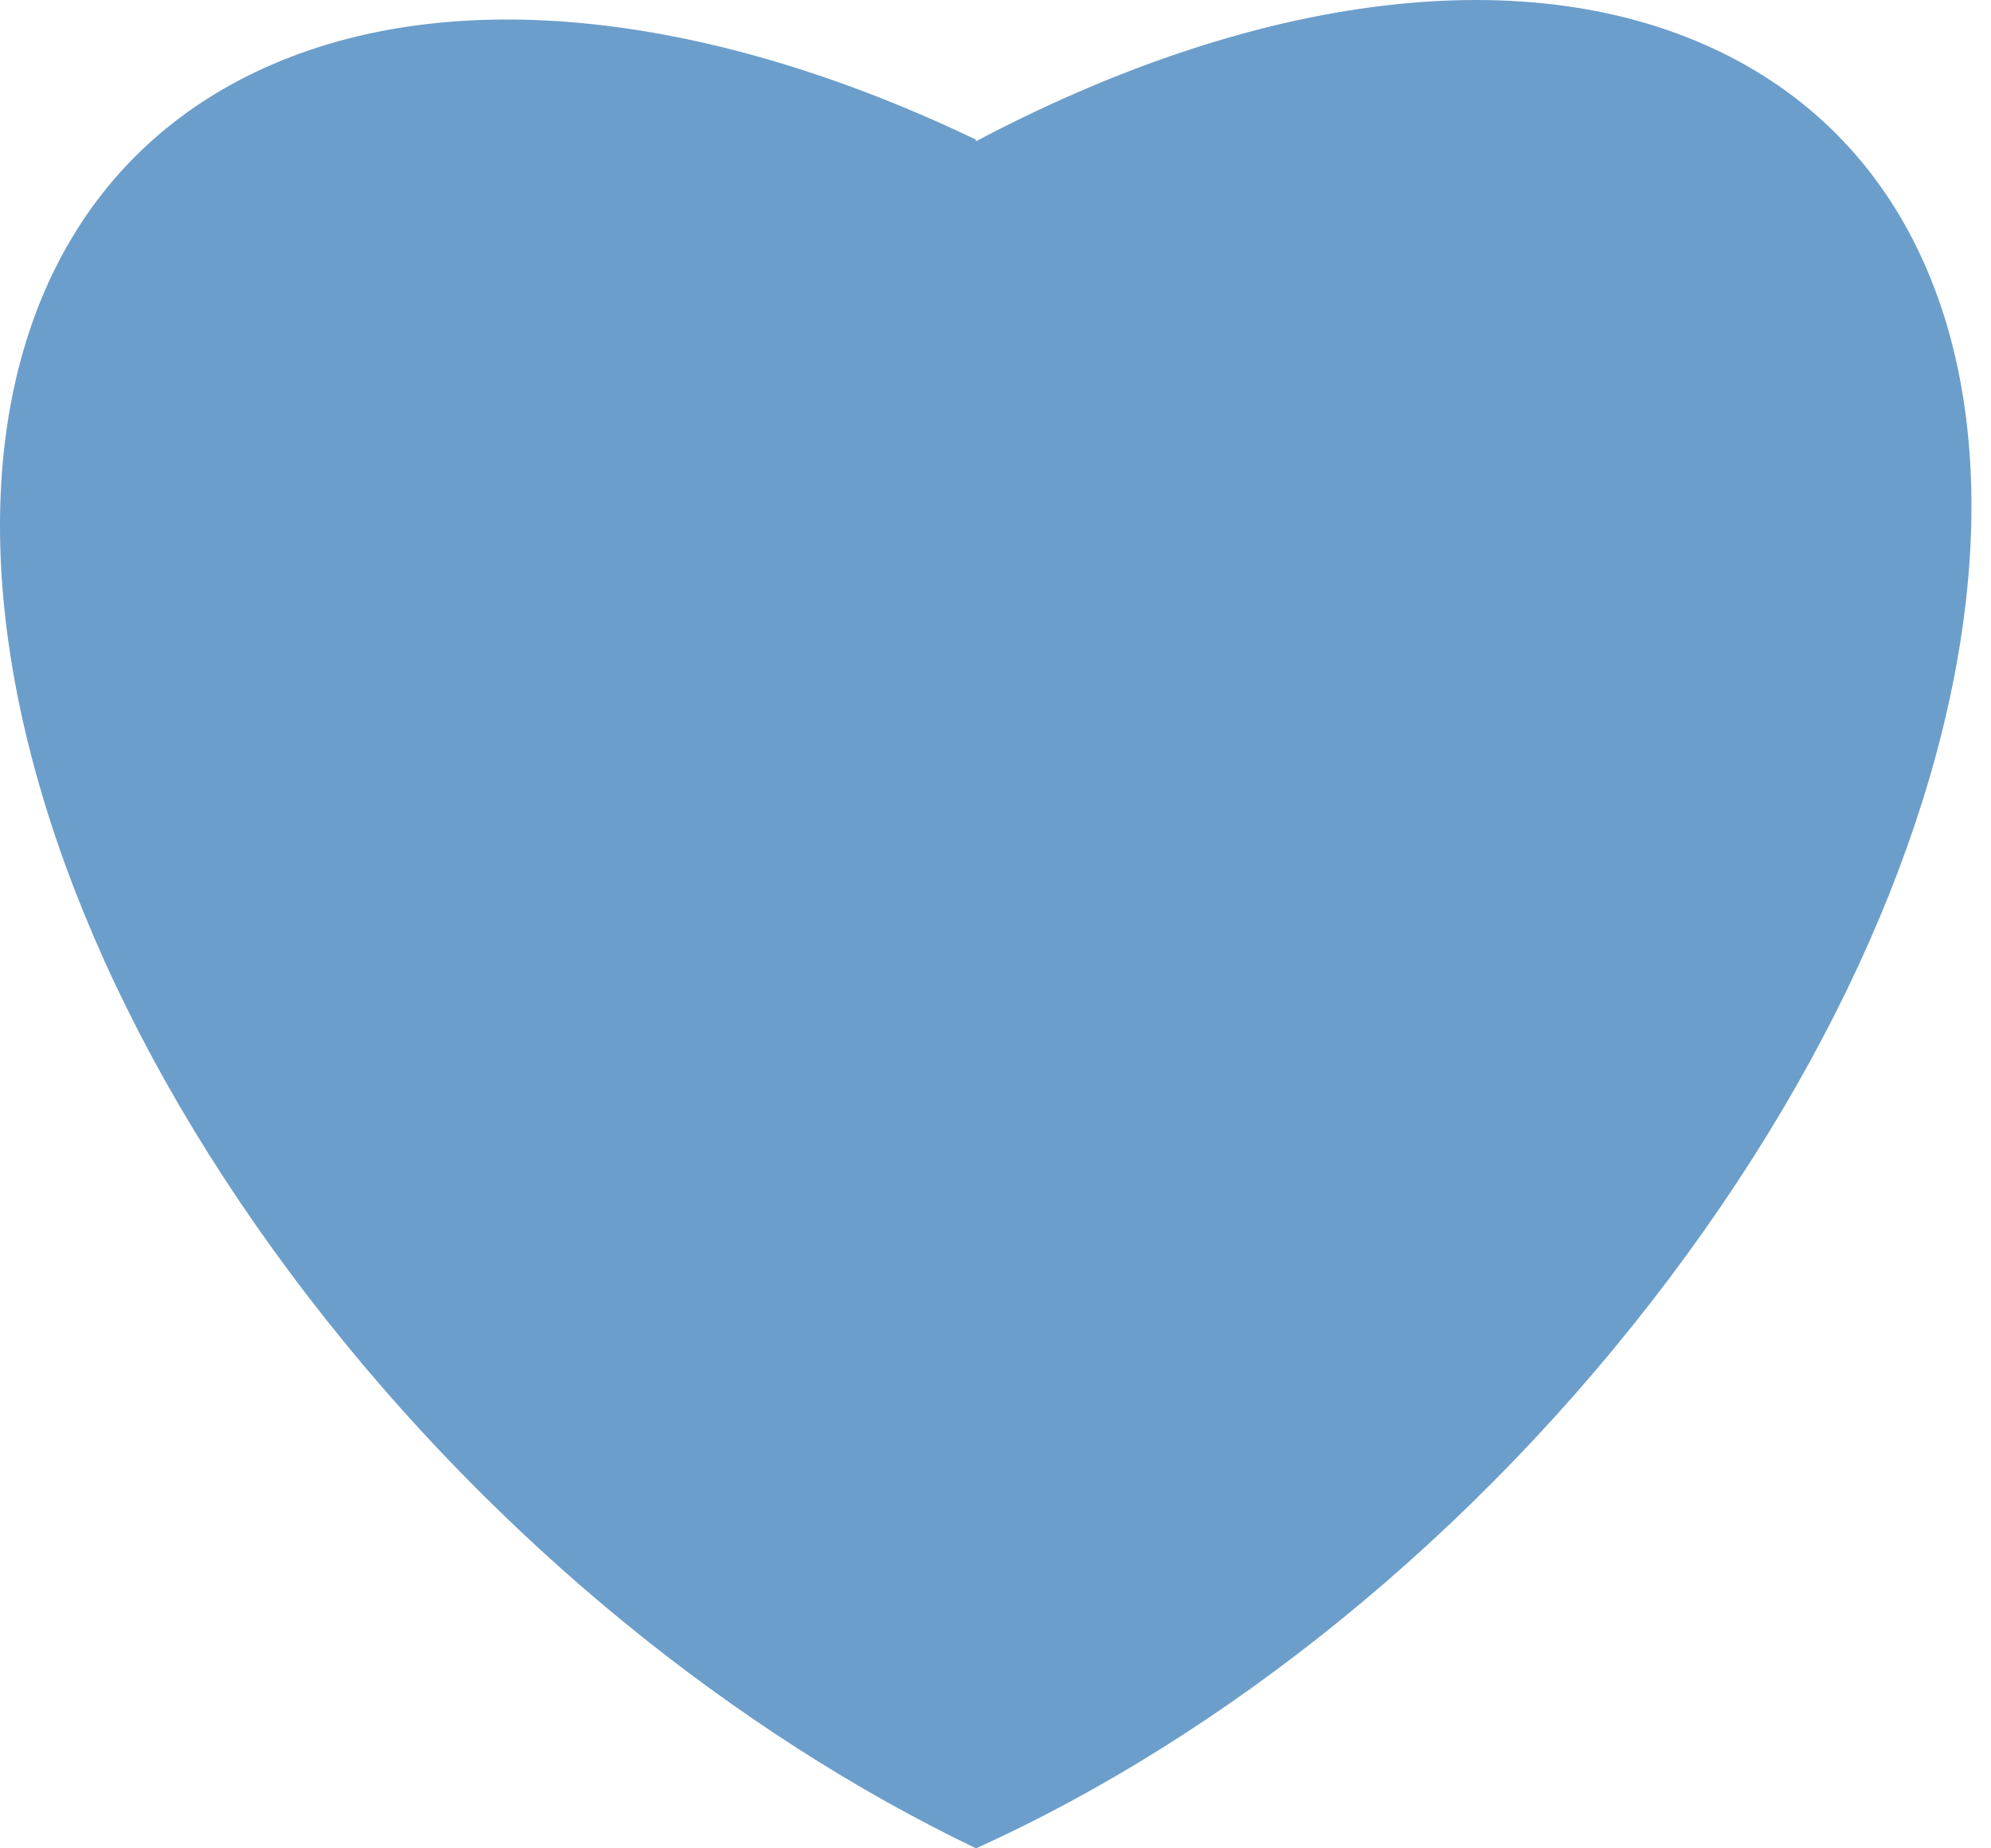 <svg width="70" height="65" viewBox="0 0 70 65" fill="none" xmlns="http://www.w3.org/2000/svg">
<path fill-rule="evenodd" clip-rule="evenodd" d="M34.315 65C25.914 60.97 17.493 54.246 10.873 45.648C-2.967 27.672 -3.691 8.313 9.255 2.407C16.01 -0.674 25.151 0.516 34.315 4.912V4.968C43.754 -0.029 53.306 -1.527 60.266 1.721C72.921 7.626 72.213 26.986 58.685 44.962C51.832 54.068 43.004 61.073 34.315 65V65Z" fill="#6C9ECB"/>
</svg>
